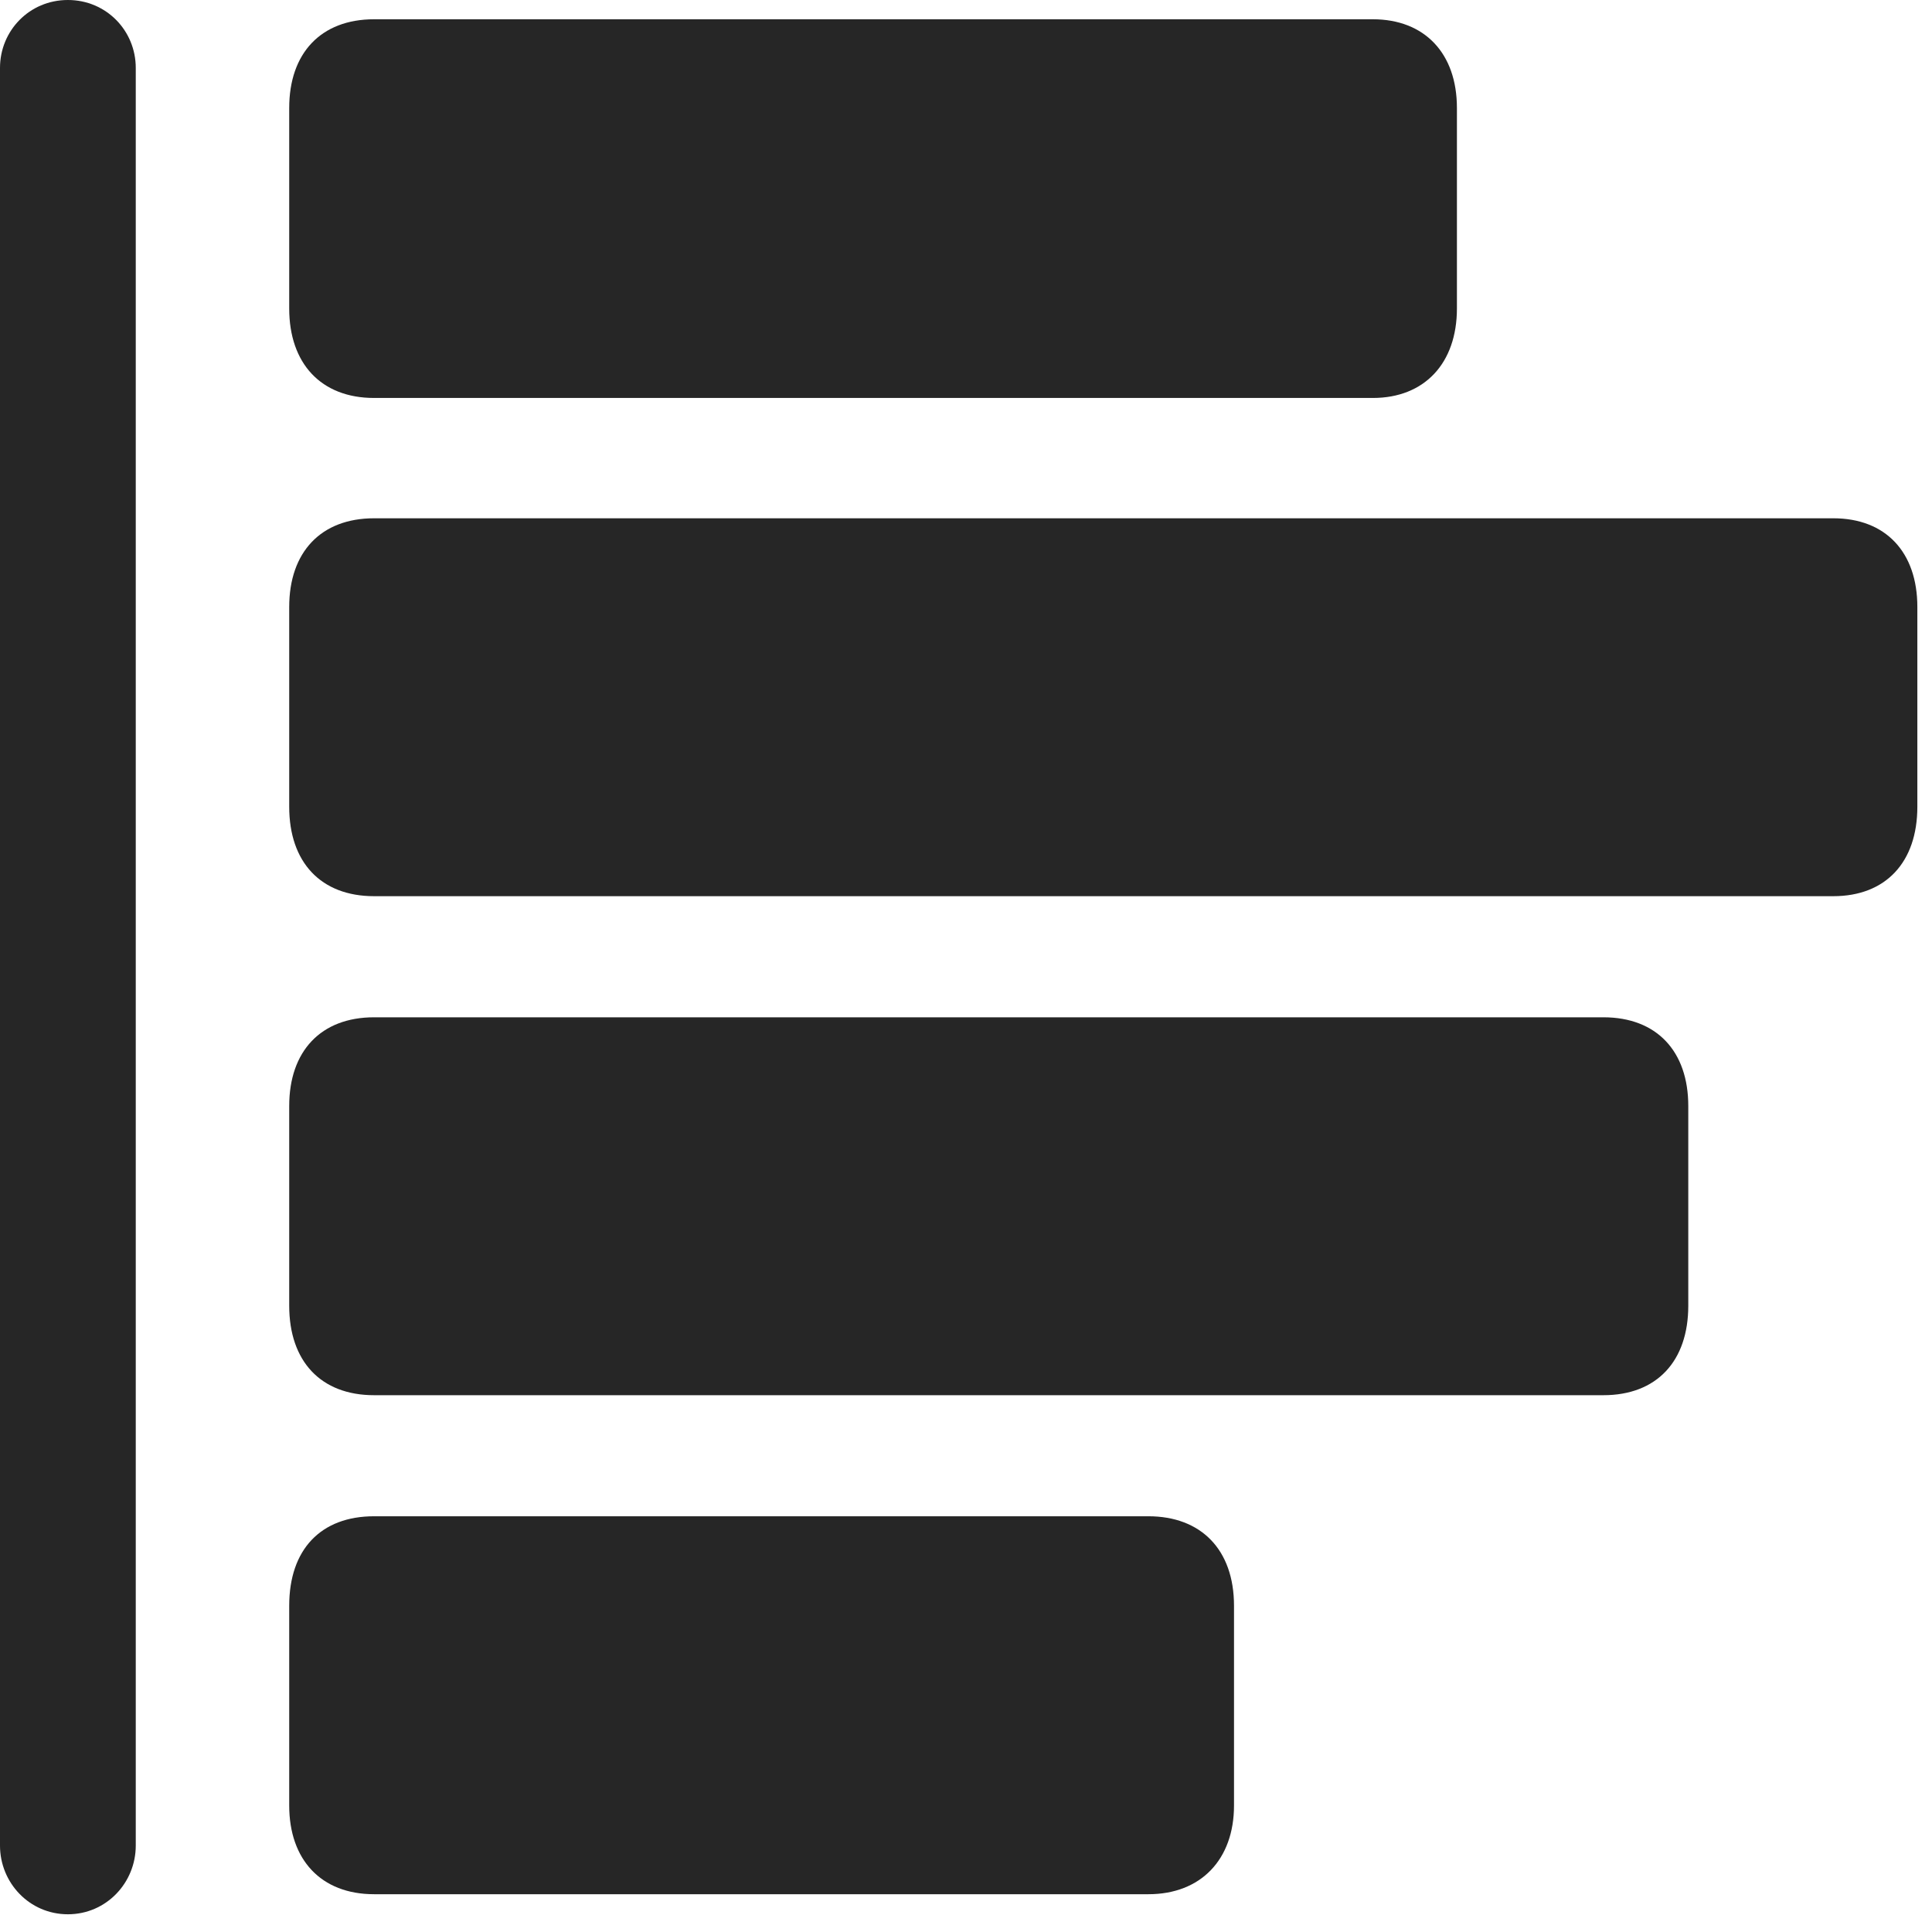 <?xml version="1.0" encoding="UTF-8"?>
<!--Generator: Apple Native CoreSVG 326-->
<!DOCTYPE svg
PUBLIC "-//W3C//DTD SVG 1.1//EN"
       "http://www.w3.org/Graphics/SVG/1.1/DTD/svg11.dtd">
<svg version="1.1" xmlns="http://www.w3.org/2000/svg" xmlns:xlink="http://www.w3.org/1999/xlink" viewBox="0 0 48.926 48.496">
 <g>
  <rect height="48.496" opacity="0" width="48.926" x="0" y="0"/>
  <path d="M1.719 48.477C2.695 48.477 3.438 47.676 3.438 46.738L3.438 1.719C3.438 0.781 2.695 0 1.719 0C0.742 0 0 0.781 0 1.719L0 46.738C0 47.676 0.742 48.477 1.719 48.477Z" fill="black" fill-opacity="0.85"/>
  <path d="M9.473 47.969L29.082 47.969C30.41 47.969 31.25 47.09 31.25 45.723L31.25 40.664C31.25 39.238 30.41 38.398 29.082 38.398L9.473 38.398C8.125 38.398 7.324 39.238 7.324 40.664L7.324 45.723C7.324 47.09 8.125 47.969 9.473 47.969Z" fill="black" fill-opacity="0.85"/>
  <path d="M9.473 35.332L40.605 35.332C41.953 35.332 42.754 34.473 42.754 33.066L42.754 28.008C42.754 26.621 41.953 25.762 40.605 25.762L9.473 25.762C8.125 25.762 7.324 26.621 7.324 28.008L7.324 33.066C7.324 34.473 8.125 35.332 9.473 35.332Z" fill="black" fill-opacity="0.85"/>
  <path d="M9.473 22.695L46.426 22.695C47.754 22.695 48.555 21.836 48.555 20.43L48.555 15.371C48.555 13.984 47.754 13.125 46.426 13.125L9.473 13.125C8.125 13.125 7.324 13.984 7.324 15.371L7.324 20.43C7.324 21.836 8.125 22.695 9.473 22.695Z" fill="black" fill-opacity="0.85"/>
  <path d="M9.473 10.078L34.766 10.078C36.074 10.078 36.895 9.199 36.895 7.812L36.895 2.734C36.895 1.348 36.074 0.488 34.766 0.488L9.473 0.488C8.125 0.488 7.324 1.348 7.324 2.734L7.324 7.812C7.324 9.199 8.125 10.078 9.473 10.078Z" fill="black" fill-opacity="0.85"/>
 </g>
</svg>

